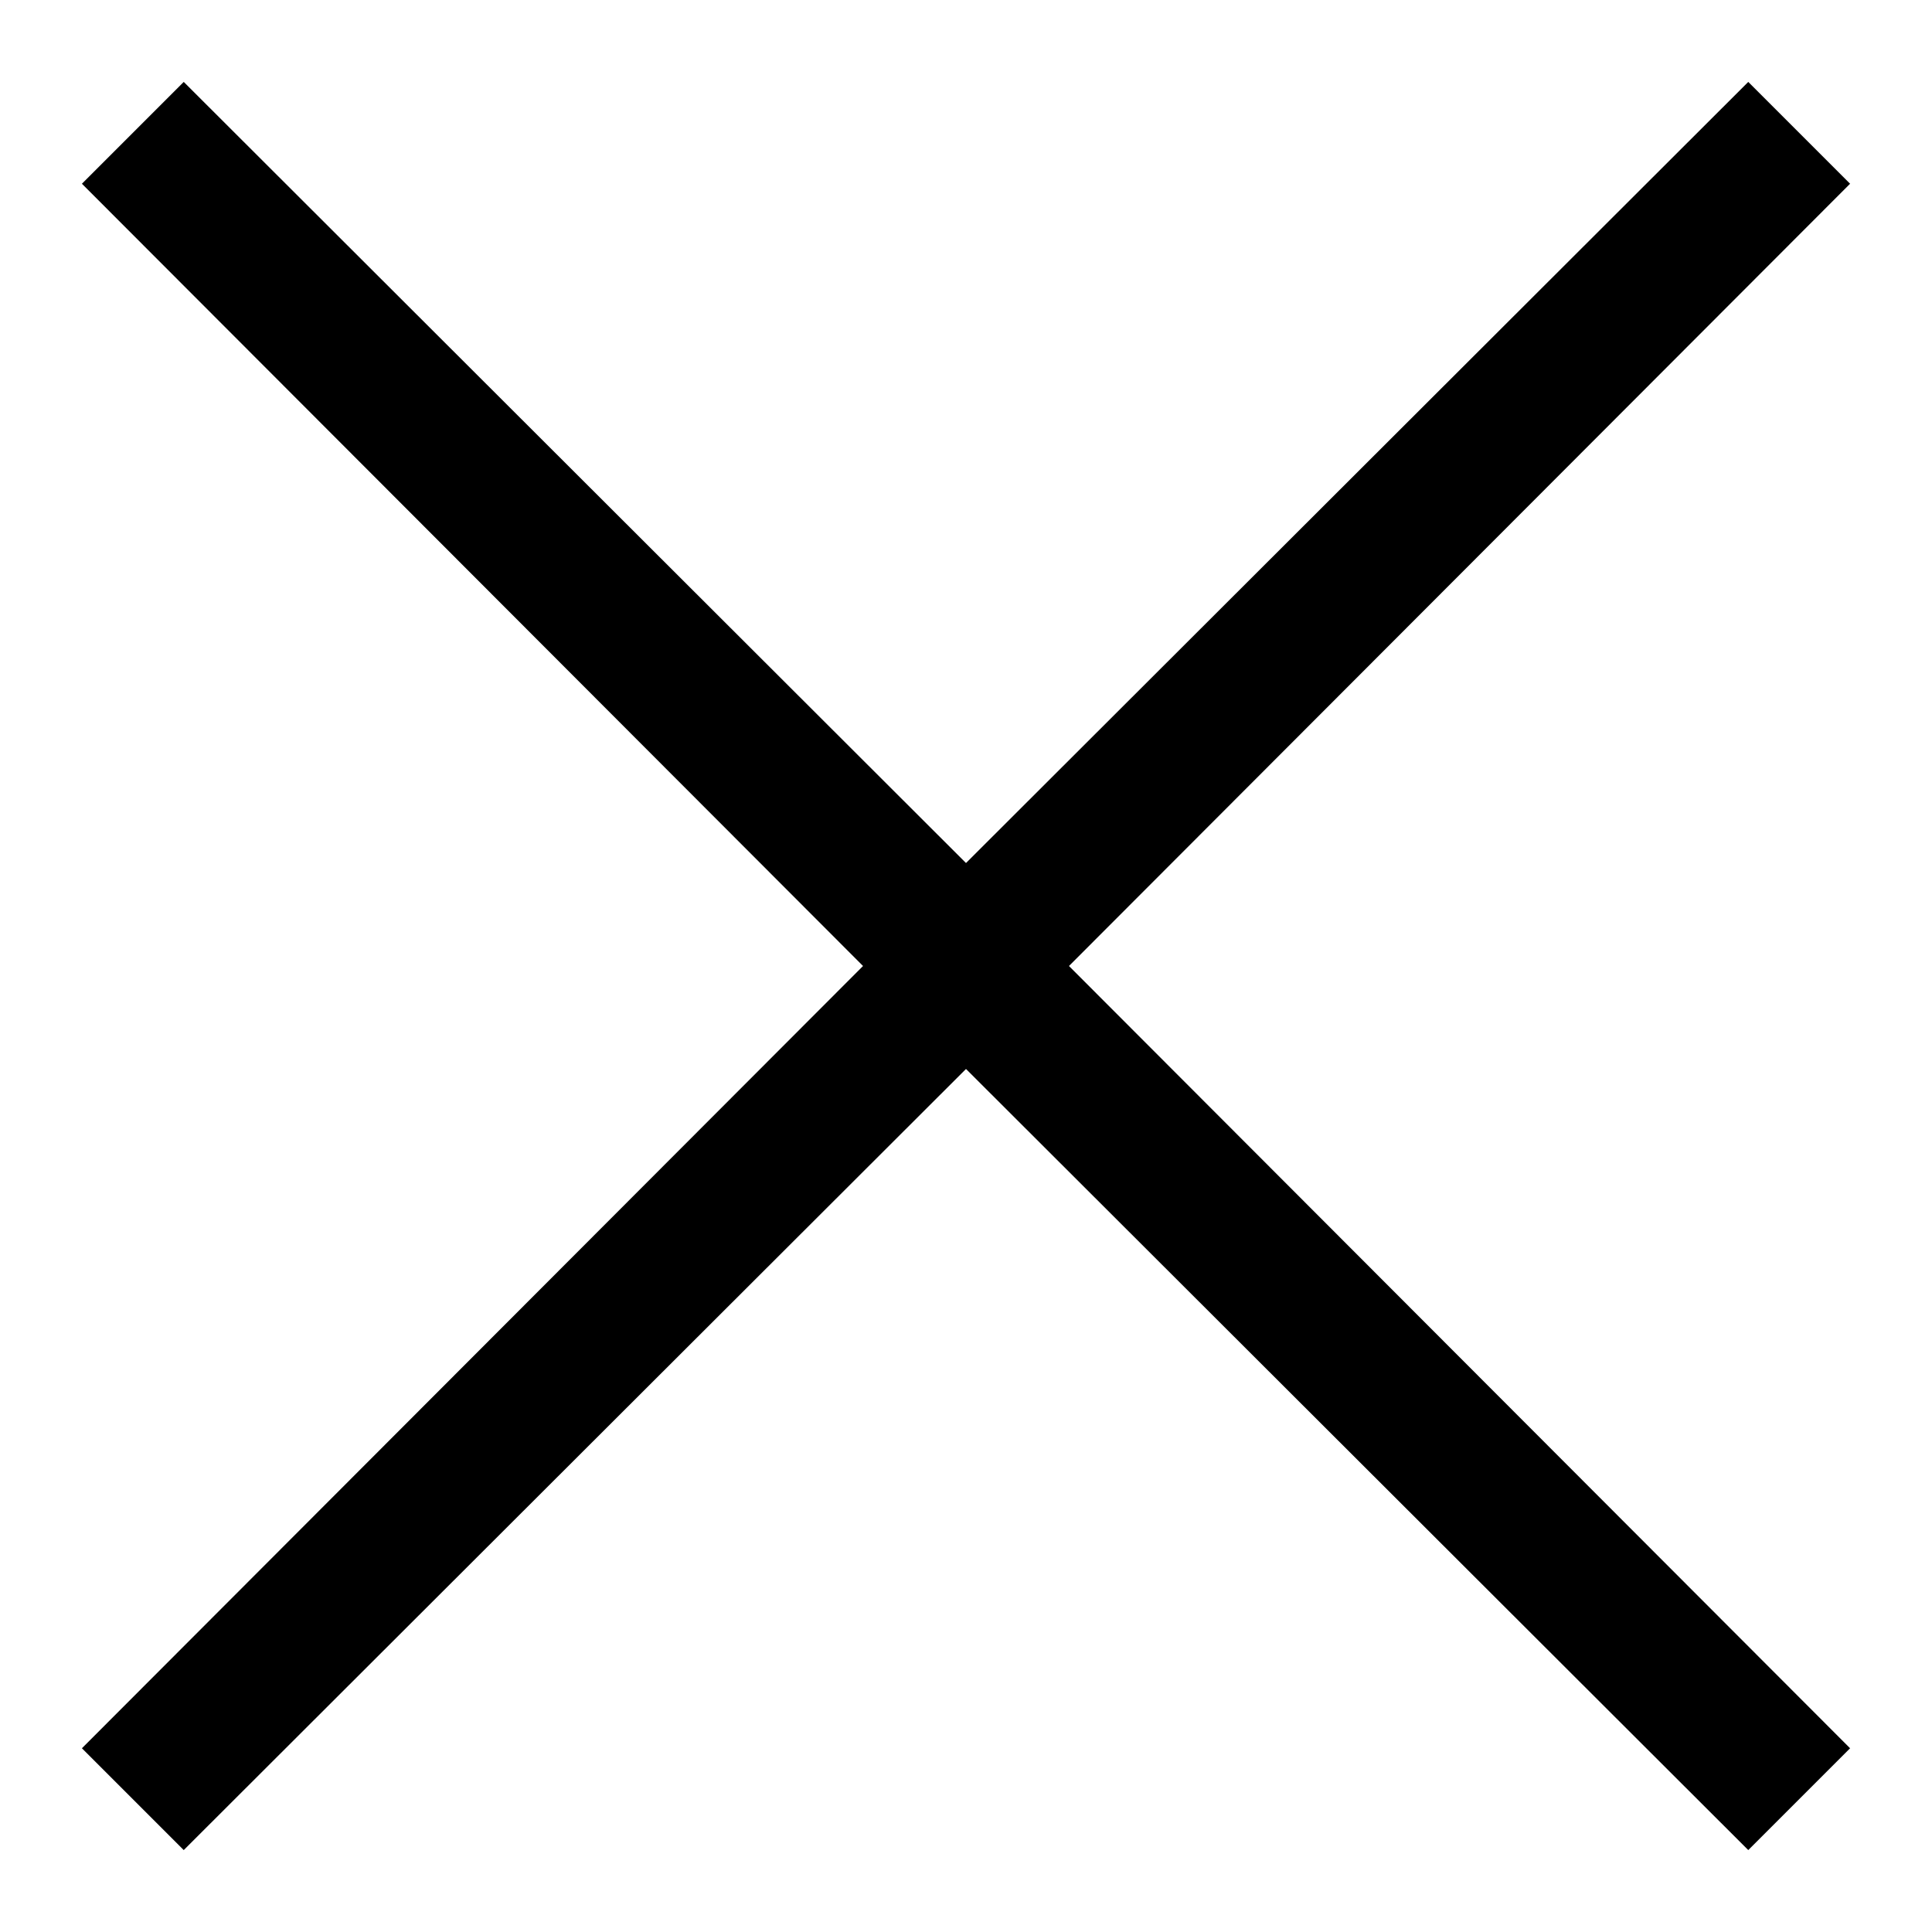 <svg viewBox="0 0 20 20" fill="none" xmlns="http://www.w3.org/2000/svg">
<path d="M11.066 10L19.152 18.098L18.098 19.152L10 11.066L1.902 19.152L0.848 18.098L8.934 10L0.848 1.902L1.902 0.848L10 8.934L18.098 0.848L19.152 1.902L11.066 10Z" fill="currentColor"/>
</svg>

